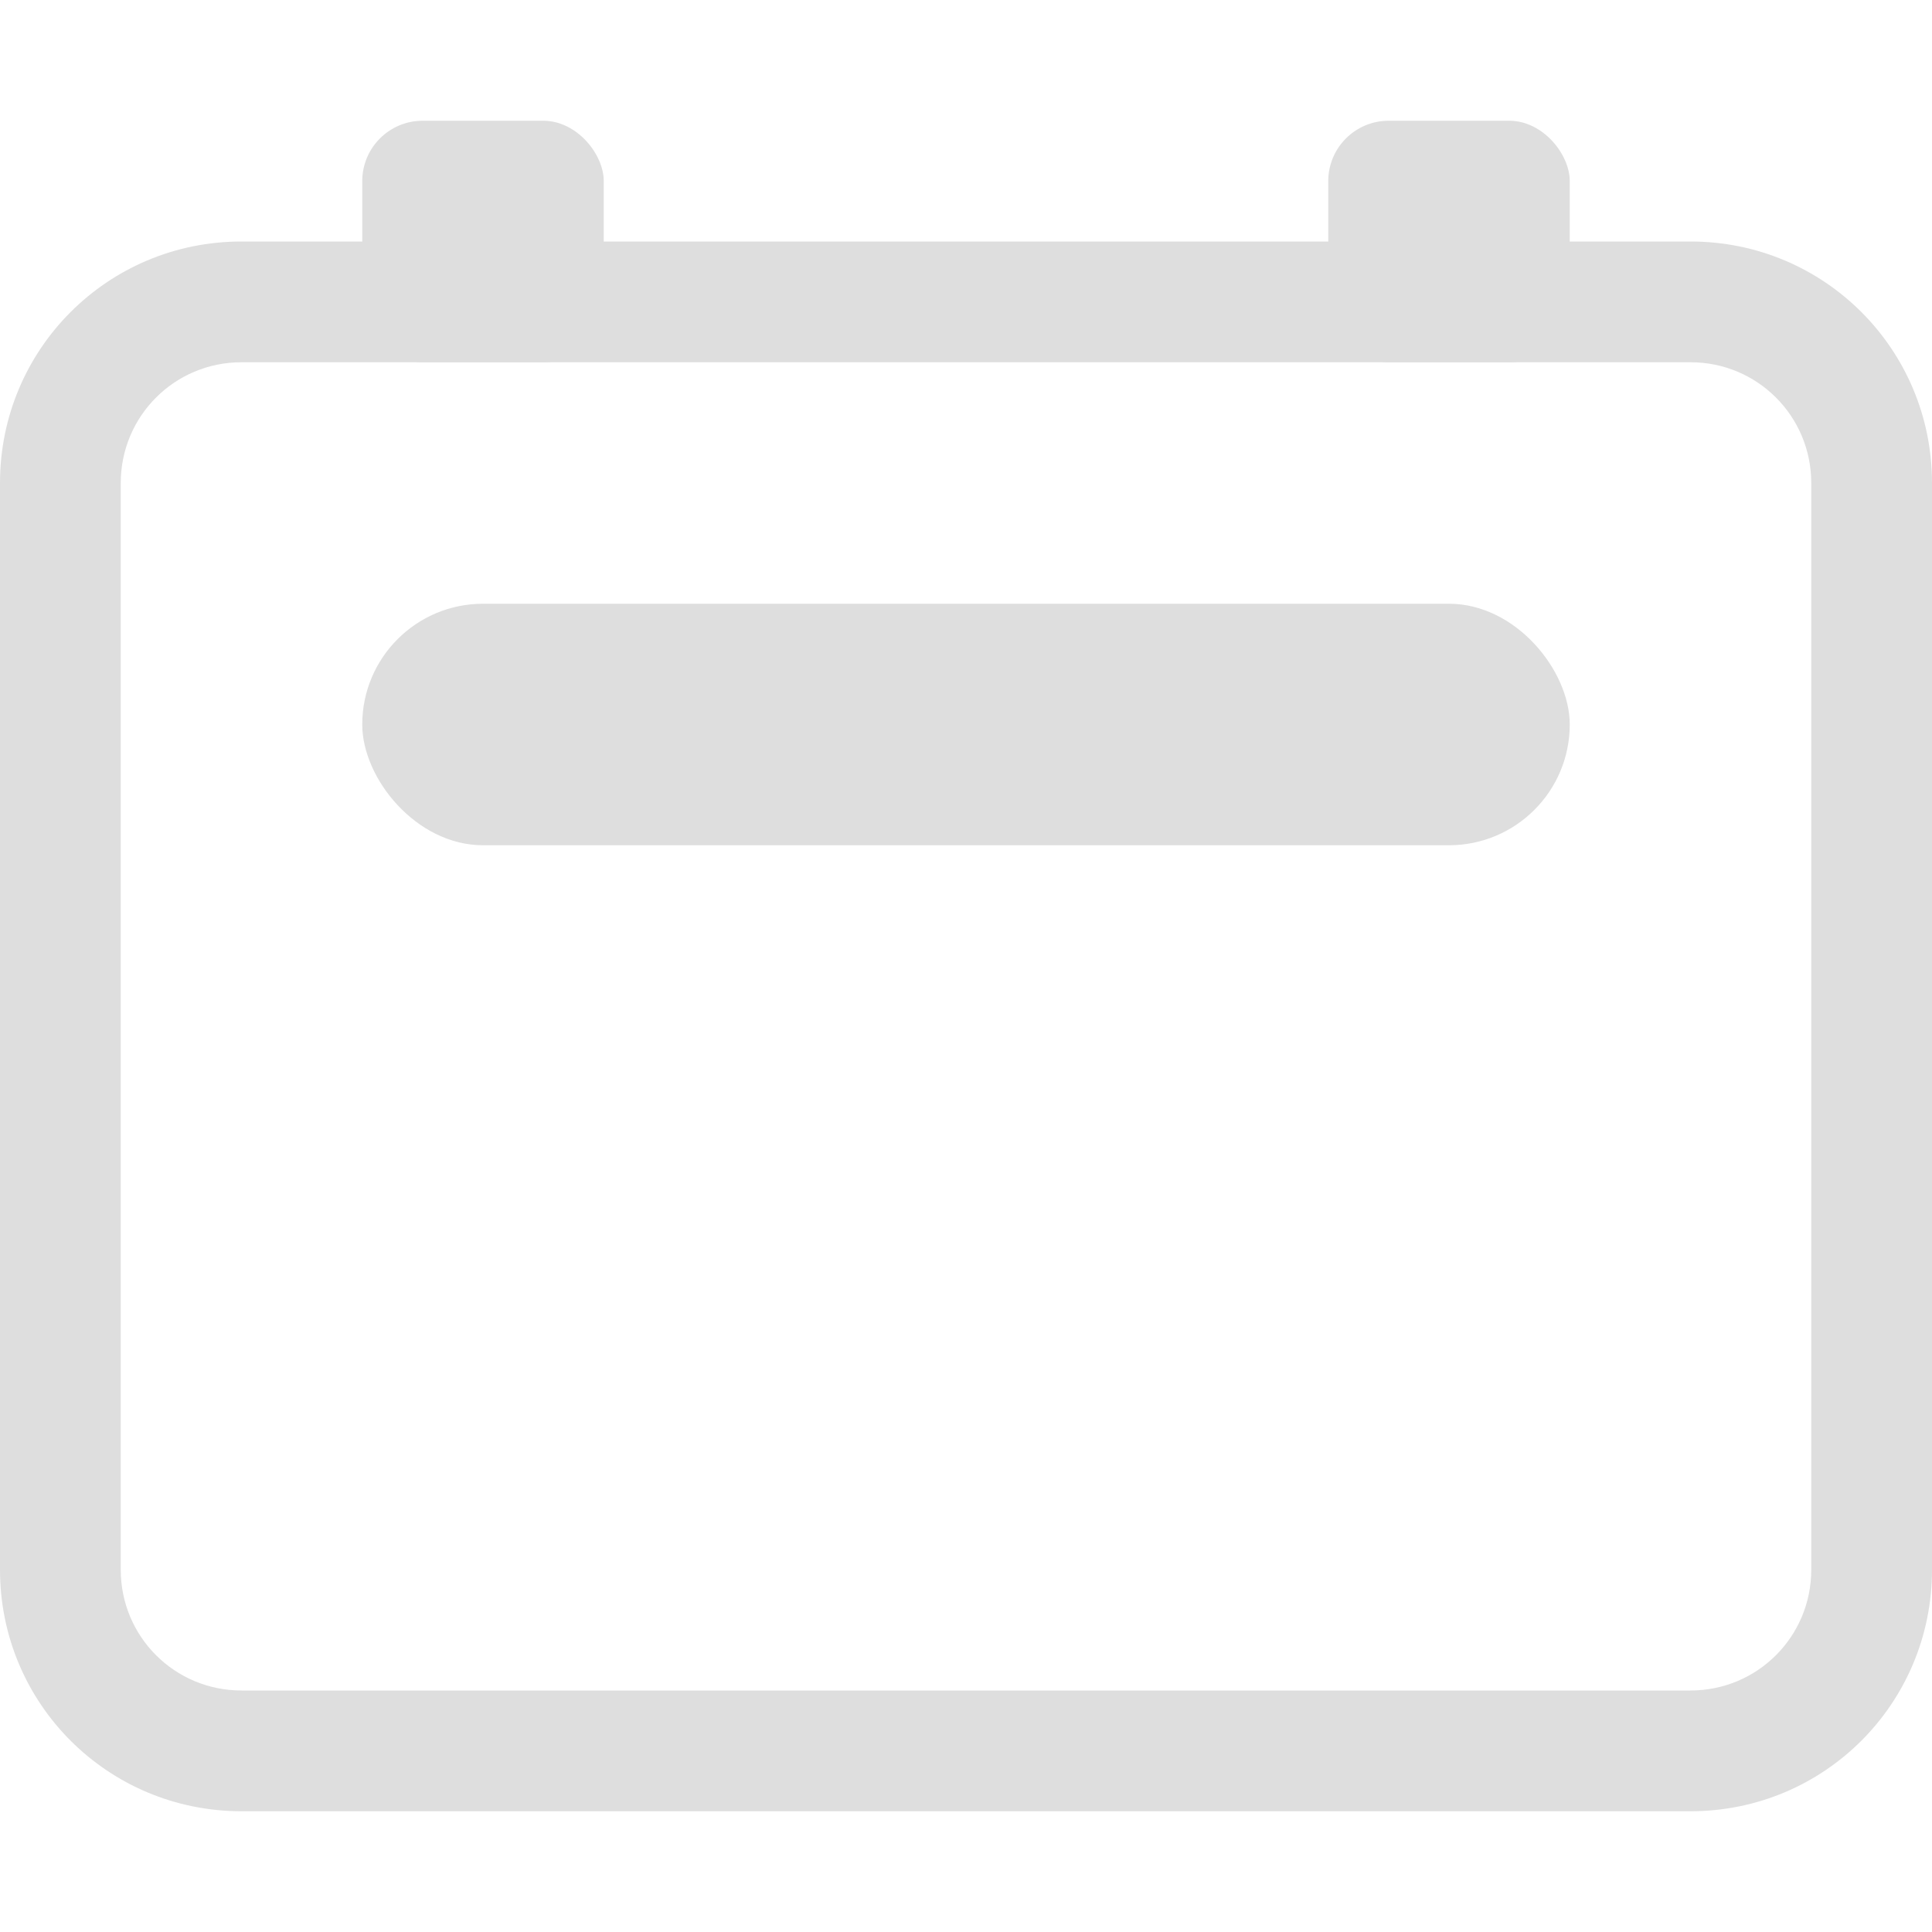 <svg width="16" height="16" version="1.1">
 <g fill="#dedede">
  <path d="m2 2c-1.108 0-2 0.892-2 2v9c0 1.108 0.892 2 2 2h12c1.108 0 2-0.892 2-2v-9c0-1.108-0.892-2-2-2zm0 1h12c0.554 0 1 0.446 1 1v9c0 0.554-0.446 1-1 1h-12c-0.554 0-1-0.446-1-1v-9c0-0.554 0.446-1 1-1z"/>
  <rect x="3" y="1" width="2" height="2" ry=".5"/>
  <rect x="11" y="1" width="2" height="2" ry=".5"/>
  <rect x="3" y="5" width="10" height="2" rx="1" ry="1"/>
 </g>
</svg>

